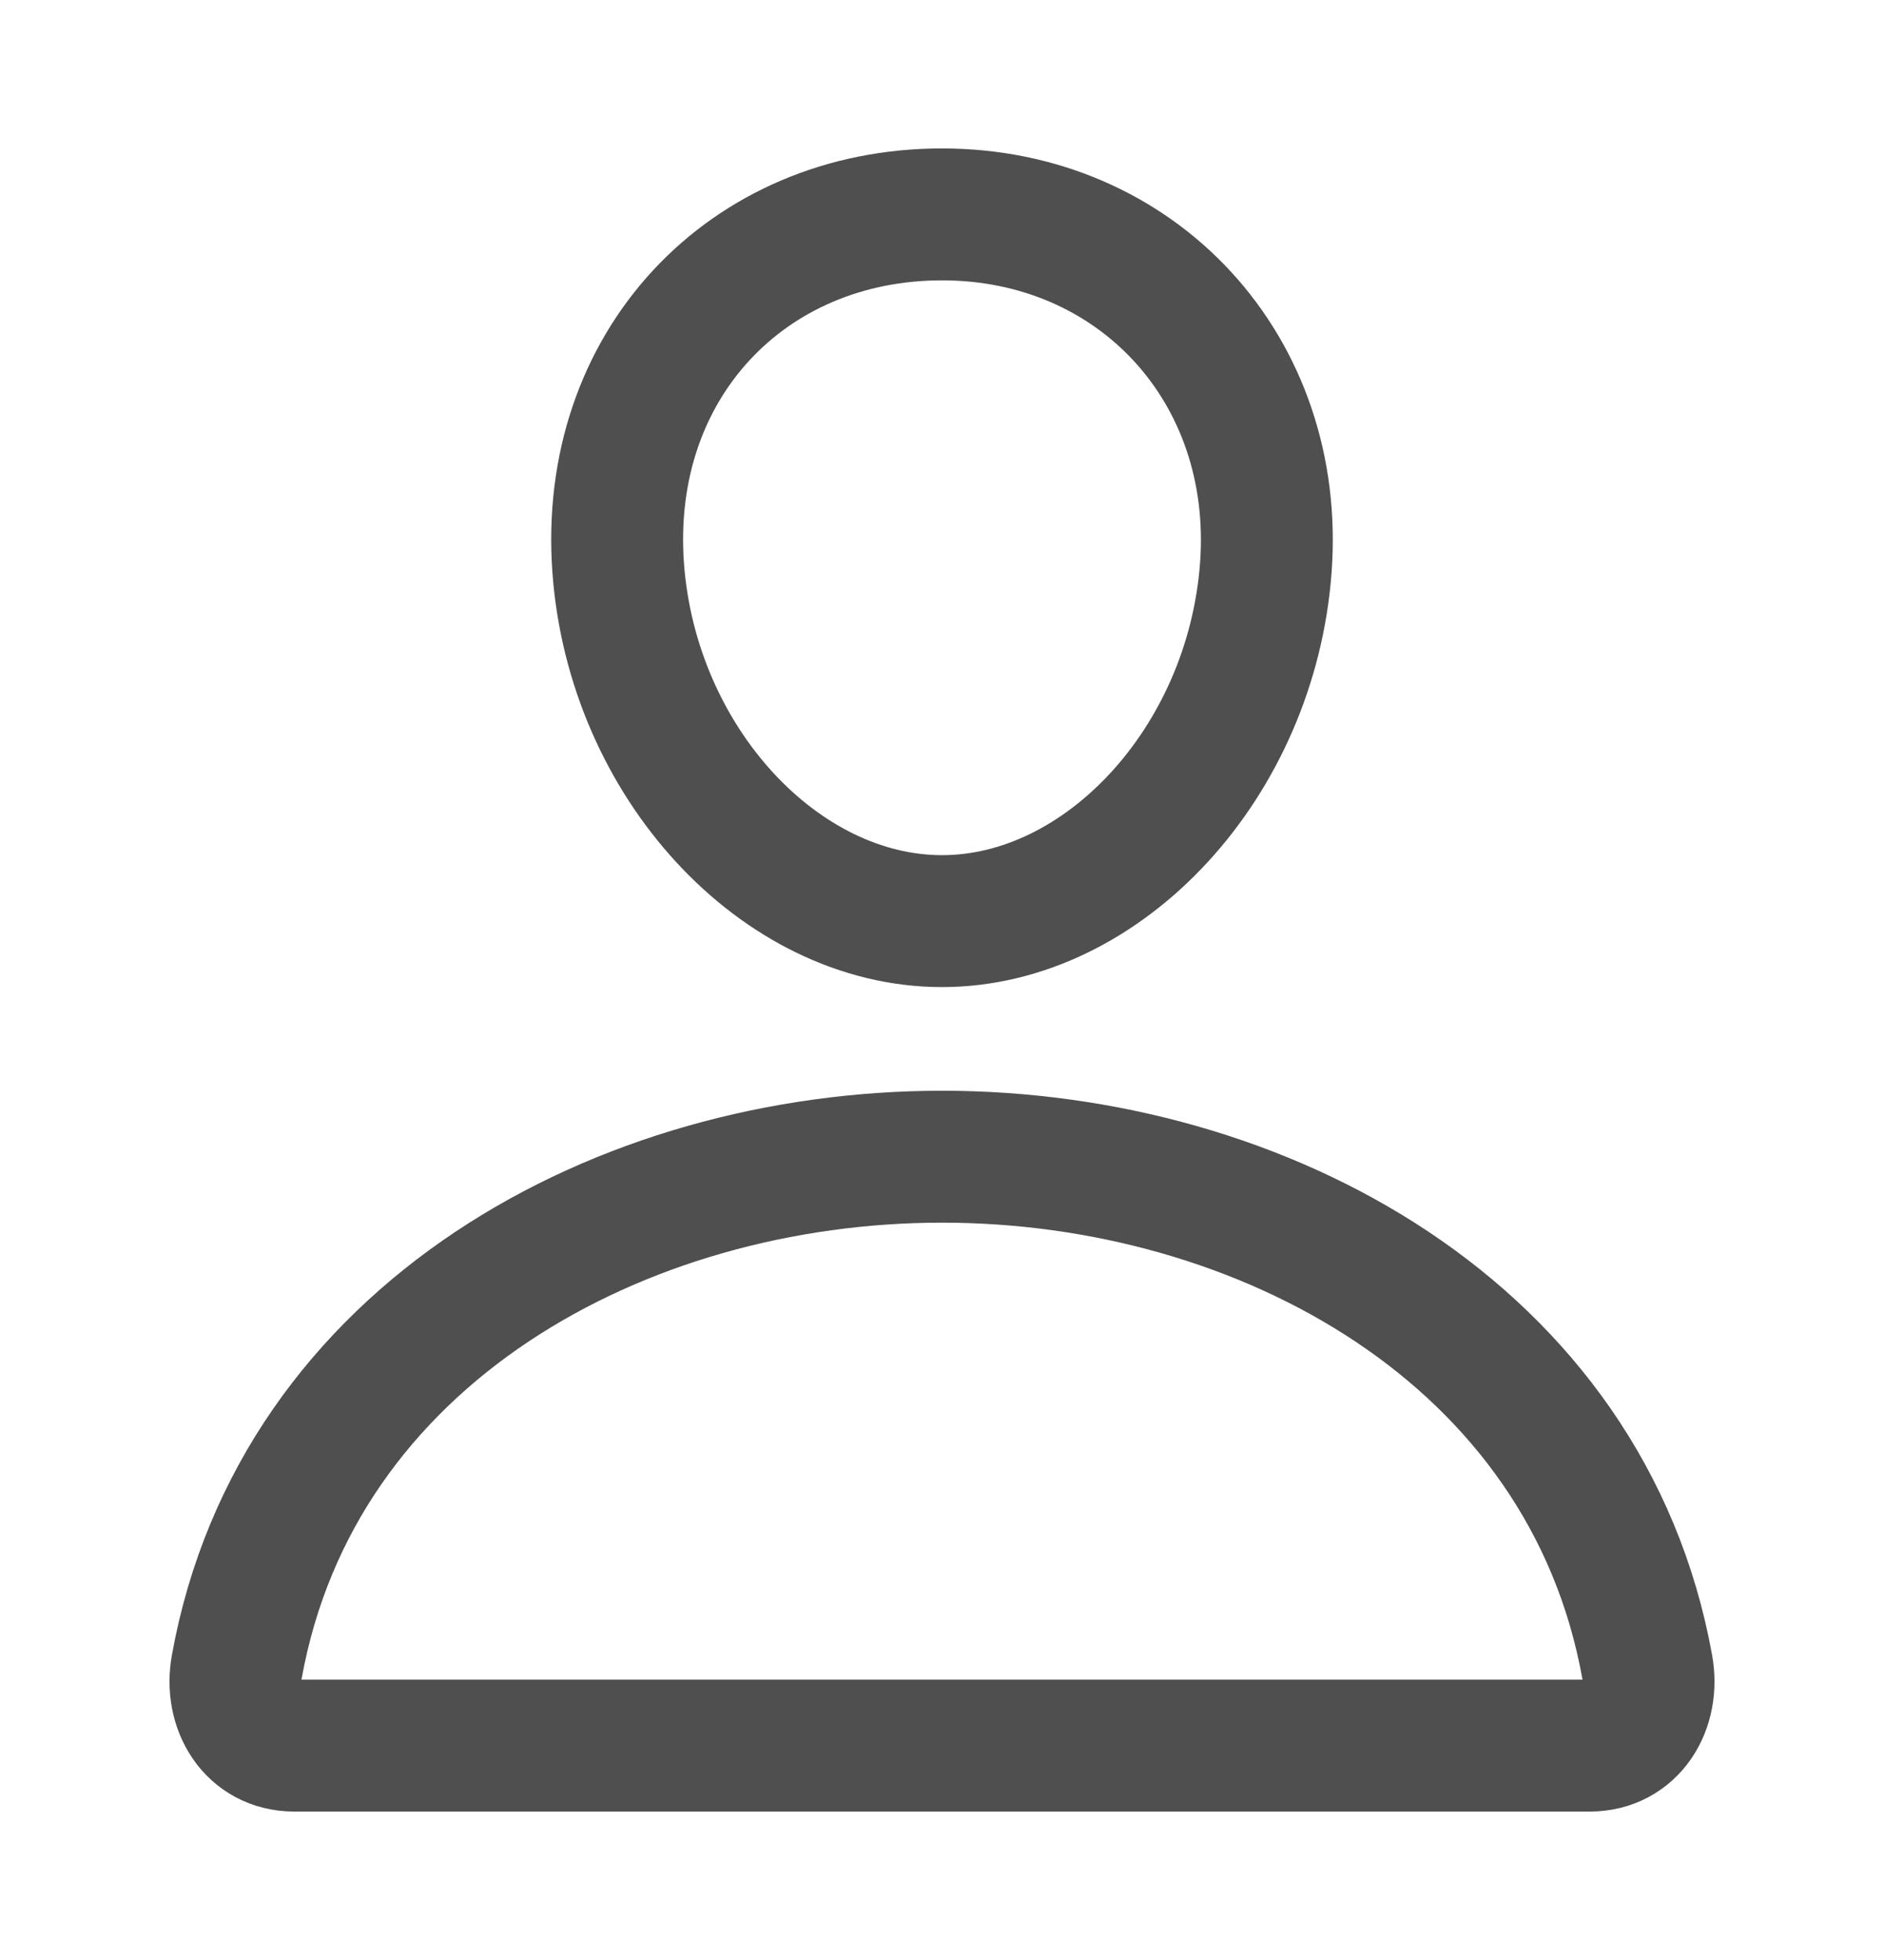 <svg width="25" height="26" viewBox="0 0 25 26" fill="none" xmlns="http://www.w3.org/2000/svg">
<path d="M16.797 7.531C16.605 10.113 14.648 12.219 12.5 12.219C10.351 12.219 8.391 10.113 8.203 7.531C8.008 4.846 9.912 2.844 12.5 2.844C15.088 2.844 16.992 4.895 16.797 7.531Z" stroke="#4F4F4F" stroke-width="1.75" stroke-linecap="round" stroke-linejoin="round"/>
<path d="M12.5 15.344C8.252 15.344 3.94 17.688 3.142 22.111C3.046 22.645 3.348 23.156 3.906 23.156H21.094C21.652 23.156 21.954 22.645 21.858 22.111C21.059 17.688 16.748 15.344 12.5 15.344Z" stroke="#4F4F4F" stroke-width="1.75" stroke-miterlimit="10"/>
</svg>
